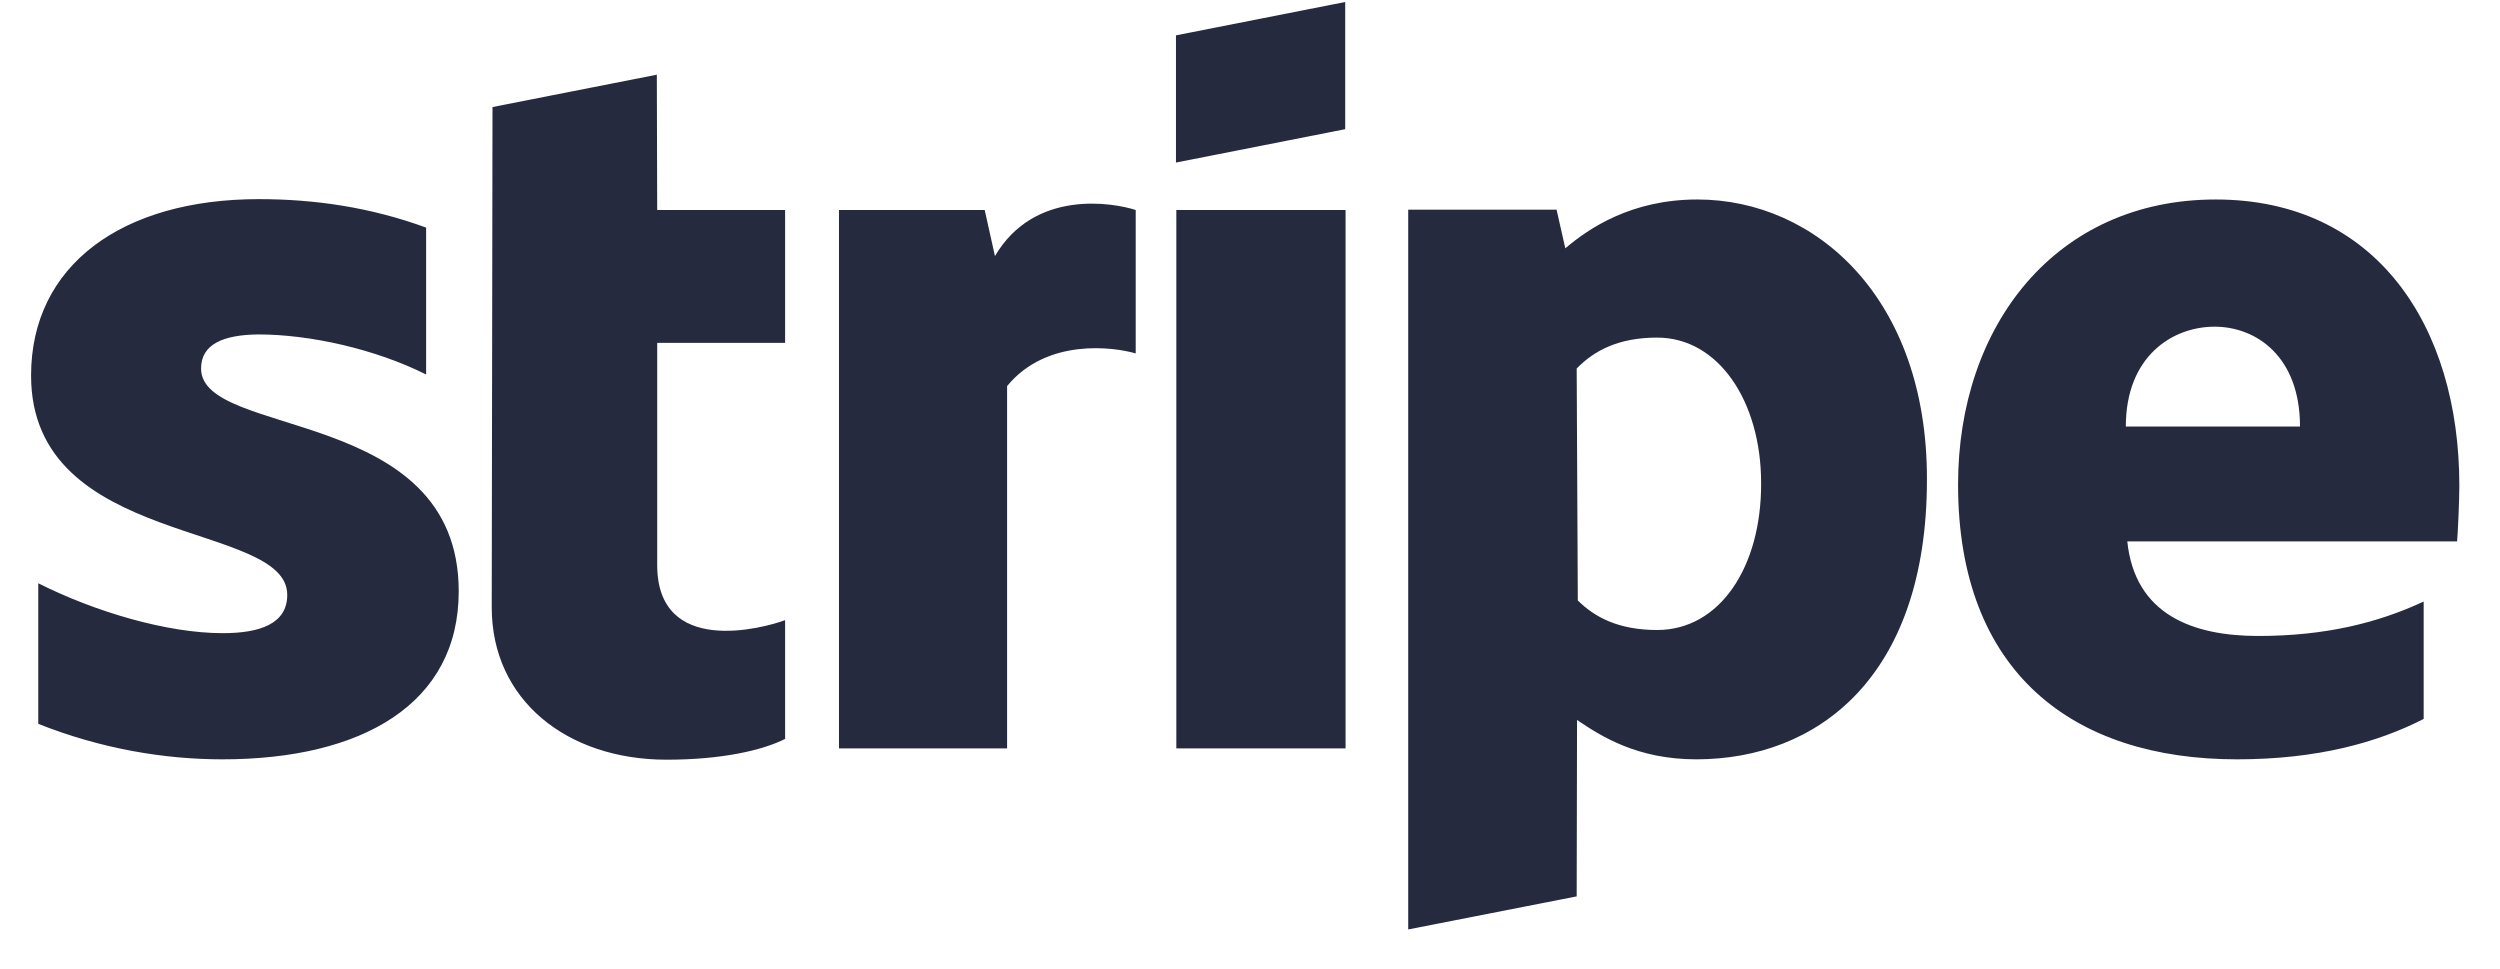 <svg width="49" height="19" viewBox="0 0 49 19" fill="none" xmlns="http://www.w3.org/2000/svg">
<path d="M48.203 9.517C48.203 6.383 46.567 3.91 43.428 3.91C40.289 3.91 38.378 6.383 38.378 9.496C38.378 13.181 40.632 14.883 43.845 14.883C45.422 14.883 46.604 14.552 47.504 14.091V11.79C46.604 12.21 45.57 12.465 44.261 12.465C42.975 12.465 41.844 12.045 41.695 10.612H48.159C48.174 10.454 48.203 9.813 48.203 9.517V9.517ZM41.666 8.36C41.666 6.982 42.58 6.403 43.406 6.403C44.217 6.403 45.08 6.982 45.08 8.36H41.666ZM33.268 3.91C31.974 3.91 31.141 4.475 30.68 4.867L30.509 4.11H27.601V18.217L30.903 17.569L30.91 14.111C31.387 14.435 32.093 14.883 33.246 14.883C35.611 14.883 37.768 13.285 37.768 9.4C37.776 5.845 35.589 3.91 33.268 3.91V3.91ZM32.48 12.348C31.706 12.348 31.245 12.086 30.925 11.769L30.903 7.223C31.245 6.872 31.721 6.617 32.48 6.617C33.685 6.617 34.518 7.87 34.518 9.469C34.525 11.115 33.707 12.348 32.48 12.348ZM26.366 0.039V2.532L23.049 3.186V0.693L26.366 0.039ZM23.056 4.116H26.373V14.669H23.056V4.116ZM19.501 5.019C20.274 3.703 21.814 3.972 22.26 4.116V6.927C21.836 6.803 20.52 6.617 19.739 7.567V14.669H16.444V4.116H19.3L19.501 5.019V5.019ZM12.881 4.116H15.388V6.72H12.881V11.073C12.881 12.878 14.964 12.313 15.388 12.155V14.483C14.949 14.704 14.153 14.89 13.067 14.89C11.111 14.89 9.638 13.719 9.638 11.907L9.653 2.098L12.874 1.464L12.881 4.116V4.116ZM3.941 7.223C3.941 8.601 8.991 7.946 8.991 11.59C8.991 13.794 7.102 14.883 4.358 14.883C3.22 14.883 1.978 14.676 0.75 14.187V11.432C1.859 11.99 3.272 12.41 4.365 12.41C5.101 12.41 5.63 12.224 5.63 11.659C5.63 10.199 0.609 10.75 0.609 7.361C0.609 5.198 2.394 3.903 5.072 3.903C6.165 3.903 7.258 4.061 8.352 4.461V7.34C7.348 6.837 6.068 6.555 5.064 6.555C4.373 6.562 3.941 6.748 3.941 7.223" fill="#252A3F"/>
</svg>
